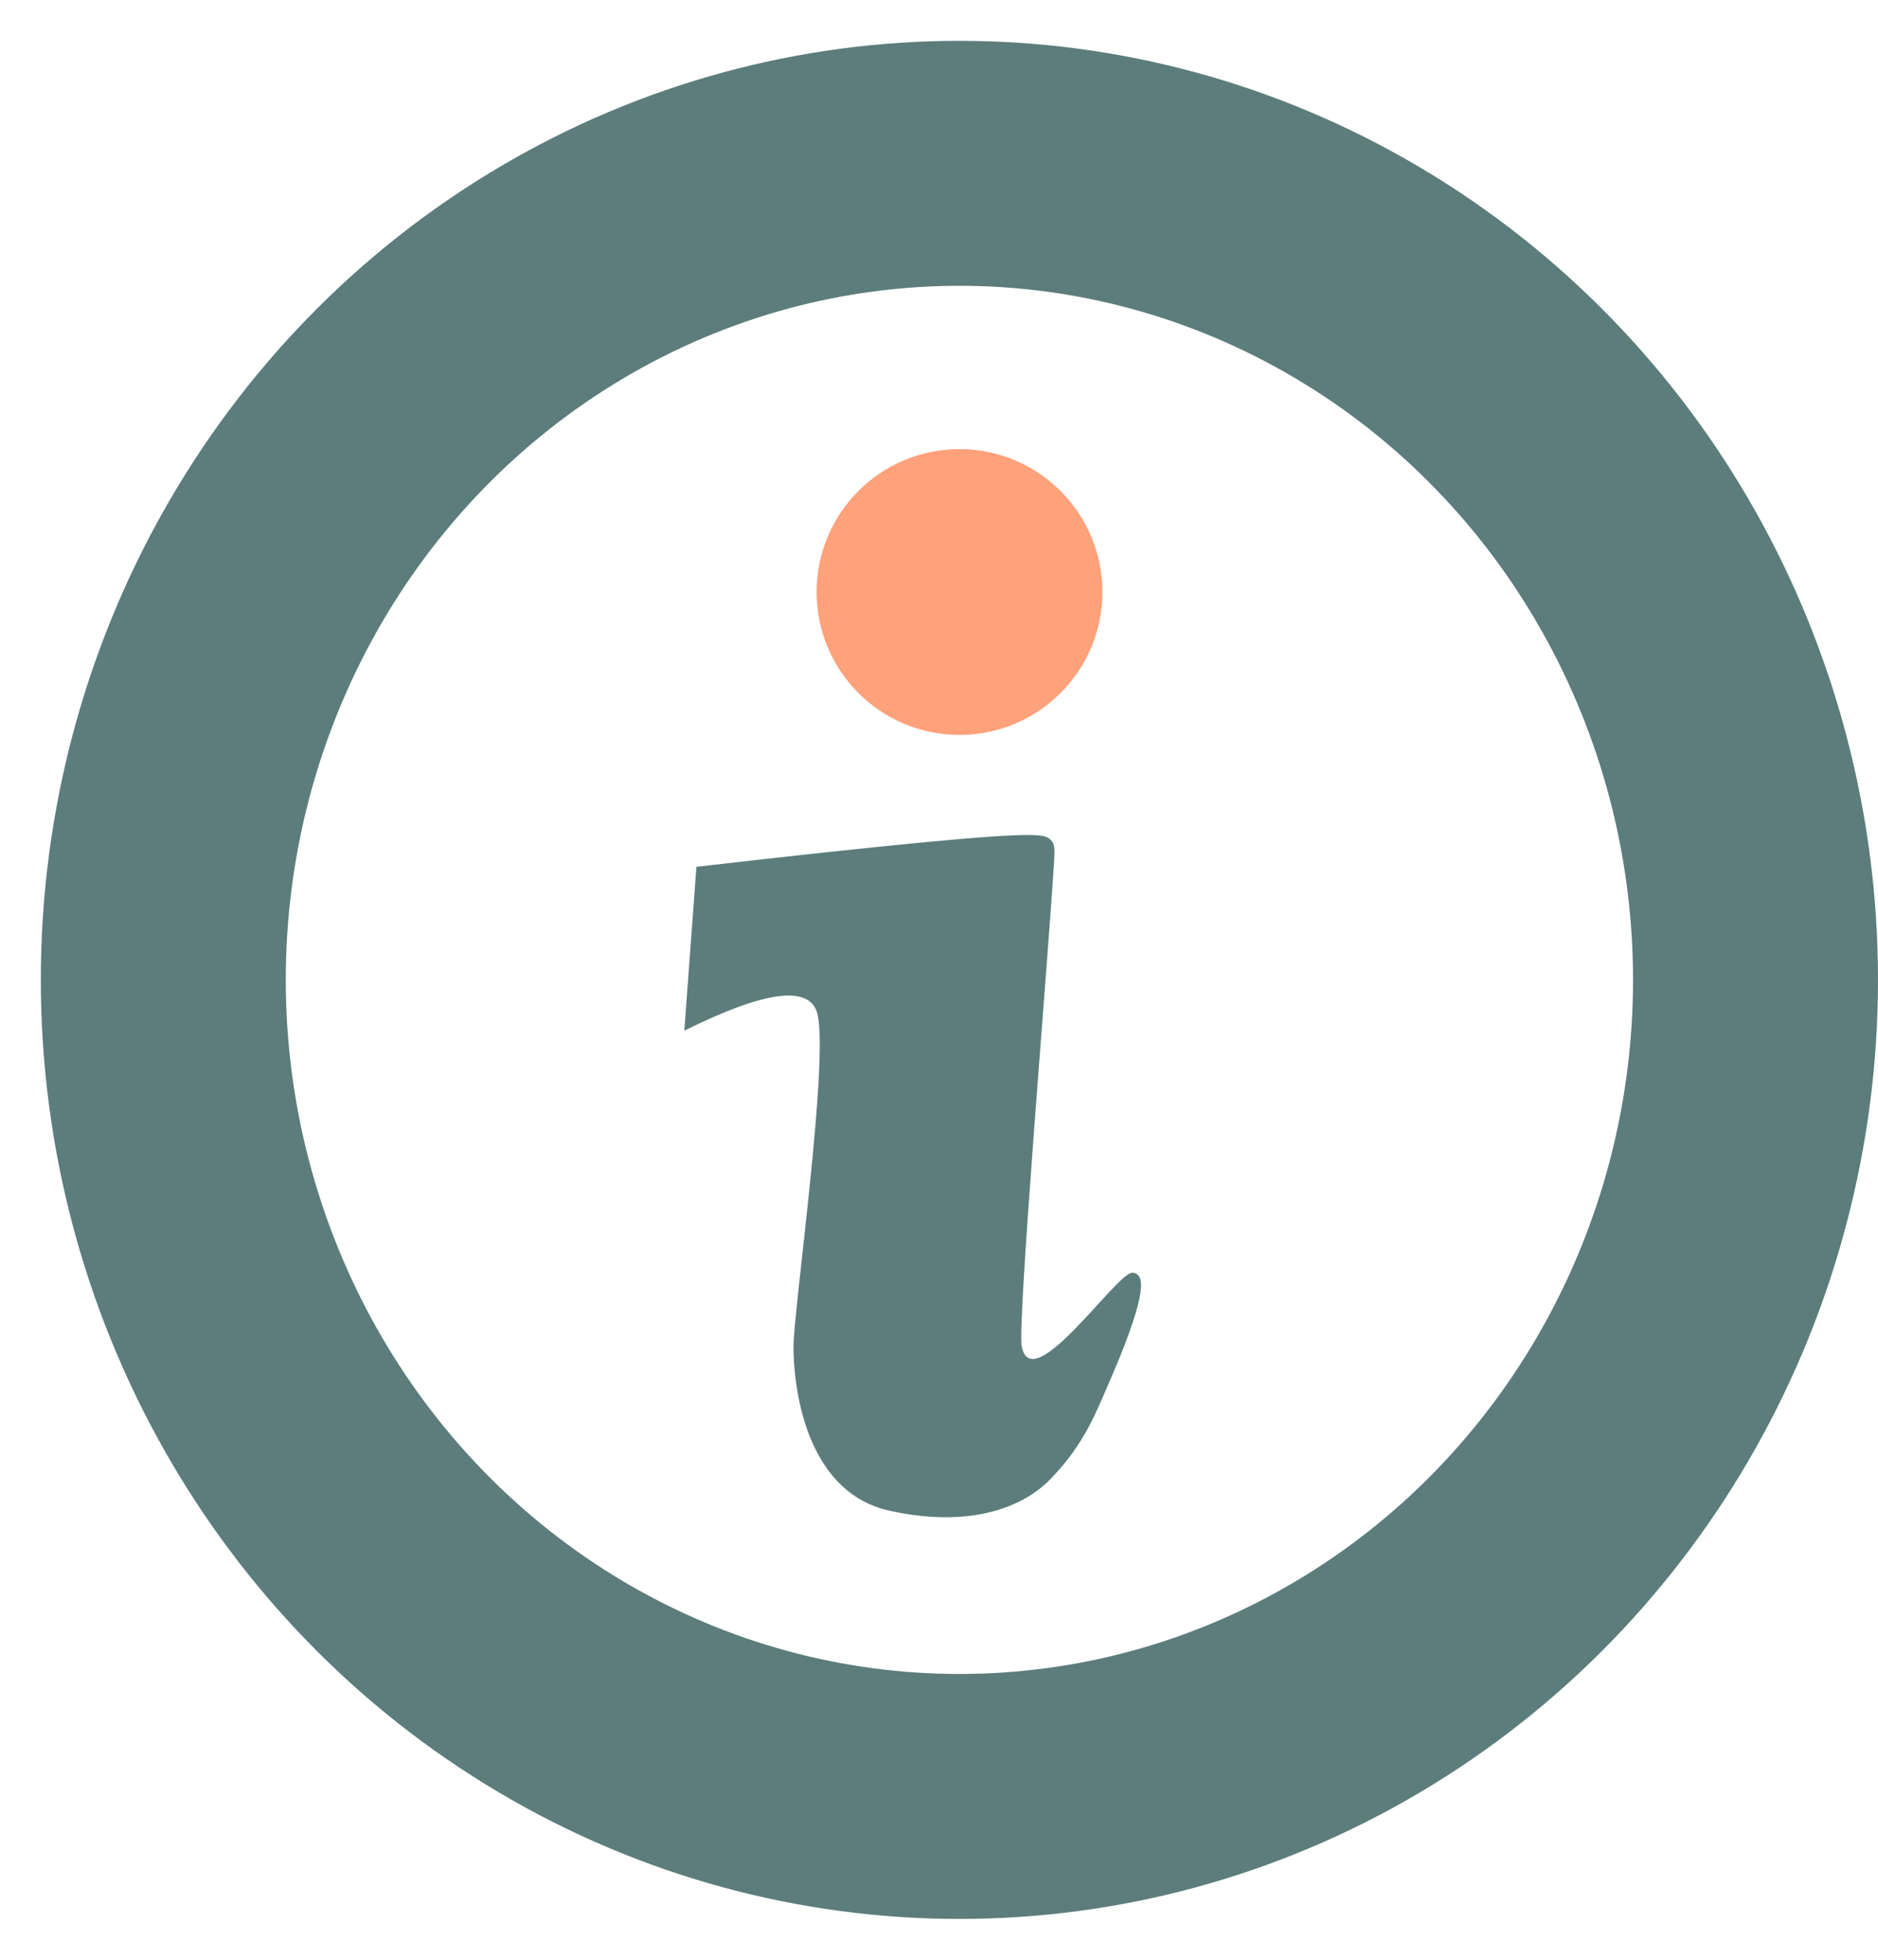 <svg width="23" height="24" xmlns="http://www.w3.org/2000/svg"><g transform="translate(2 2)" fill="none" fill-rule="evenodd"><ellipse stroke="#5C7D7B" stroke-width="3" cx="9.75" cy="10" rx="9.75" ry="10"/><g transform="translate(5.313 3)"><circle fill="#FFA17A" cx="4.438" cy="2.25" r="1.75"/><path d="M1.216 5.615c2.345-.27 3.712-.4 4.102-.389.143.004.19.013.24.063.049.05.049.099.036.301-.078 1.246-.453 5.657-.393 5.904.127.621 1.162-.907 1.35-.907.023 0 .048 0 .078.033.13.145-.16.865-.444 1.507-.131.299-.284.634-.66 1.014-.428.411-1.143.55-1.992.348-1-.26-1.128-1.54-1.128-1.995 0-.454.455-3.629.283-4.11-.115-.32-.655-.241-1.62.238l.148-2.007z" fill="#5C7D7B"/></g></g></svg>